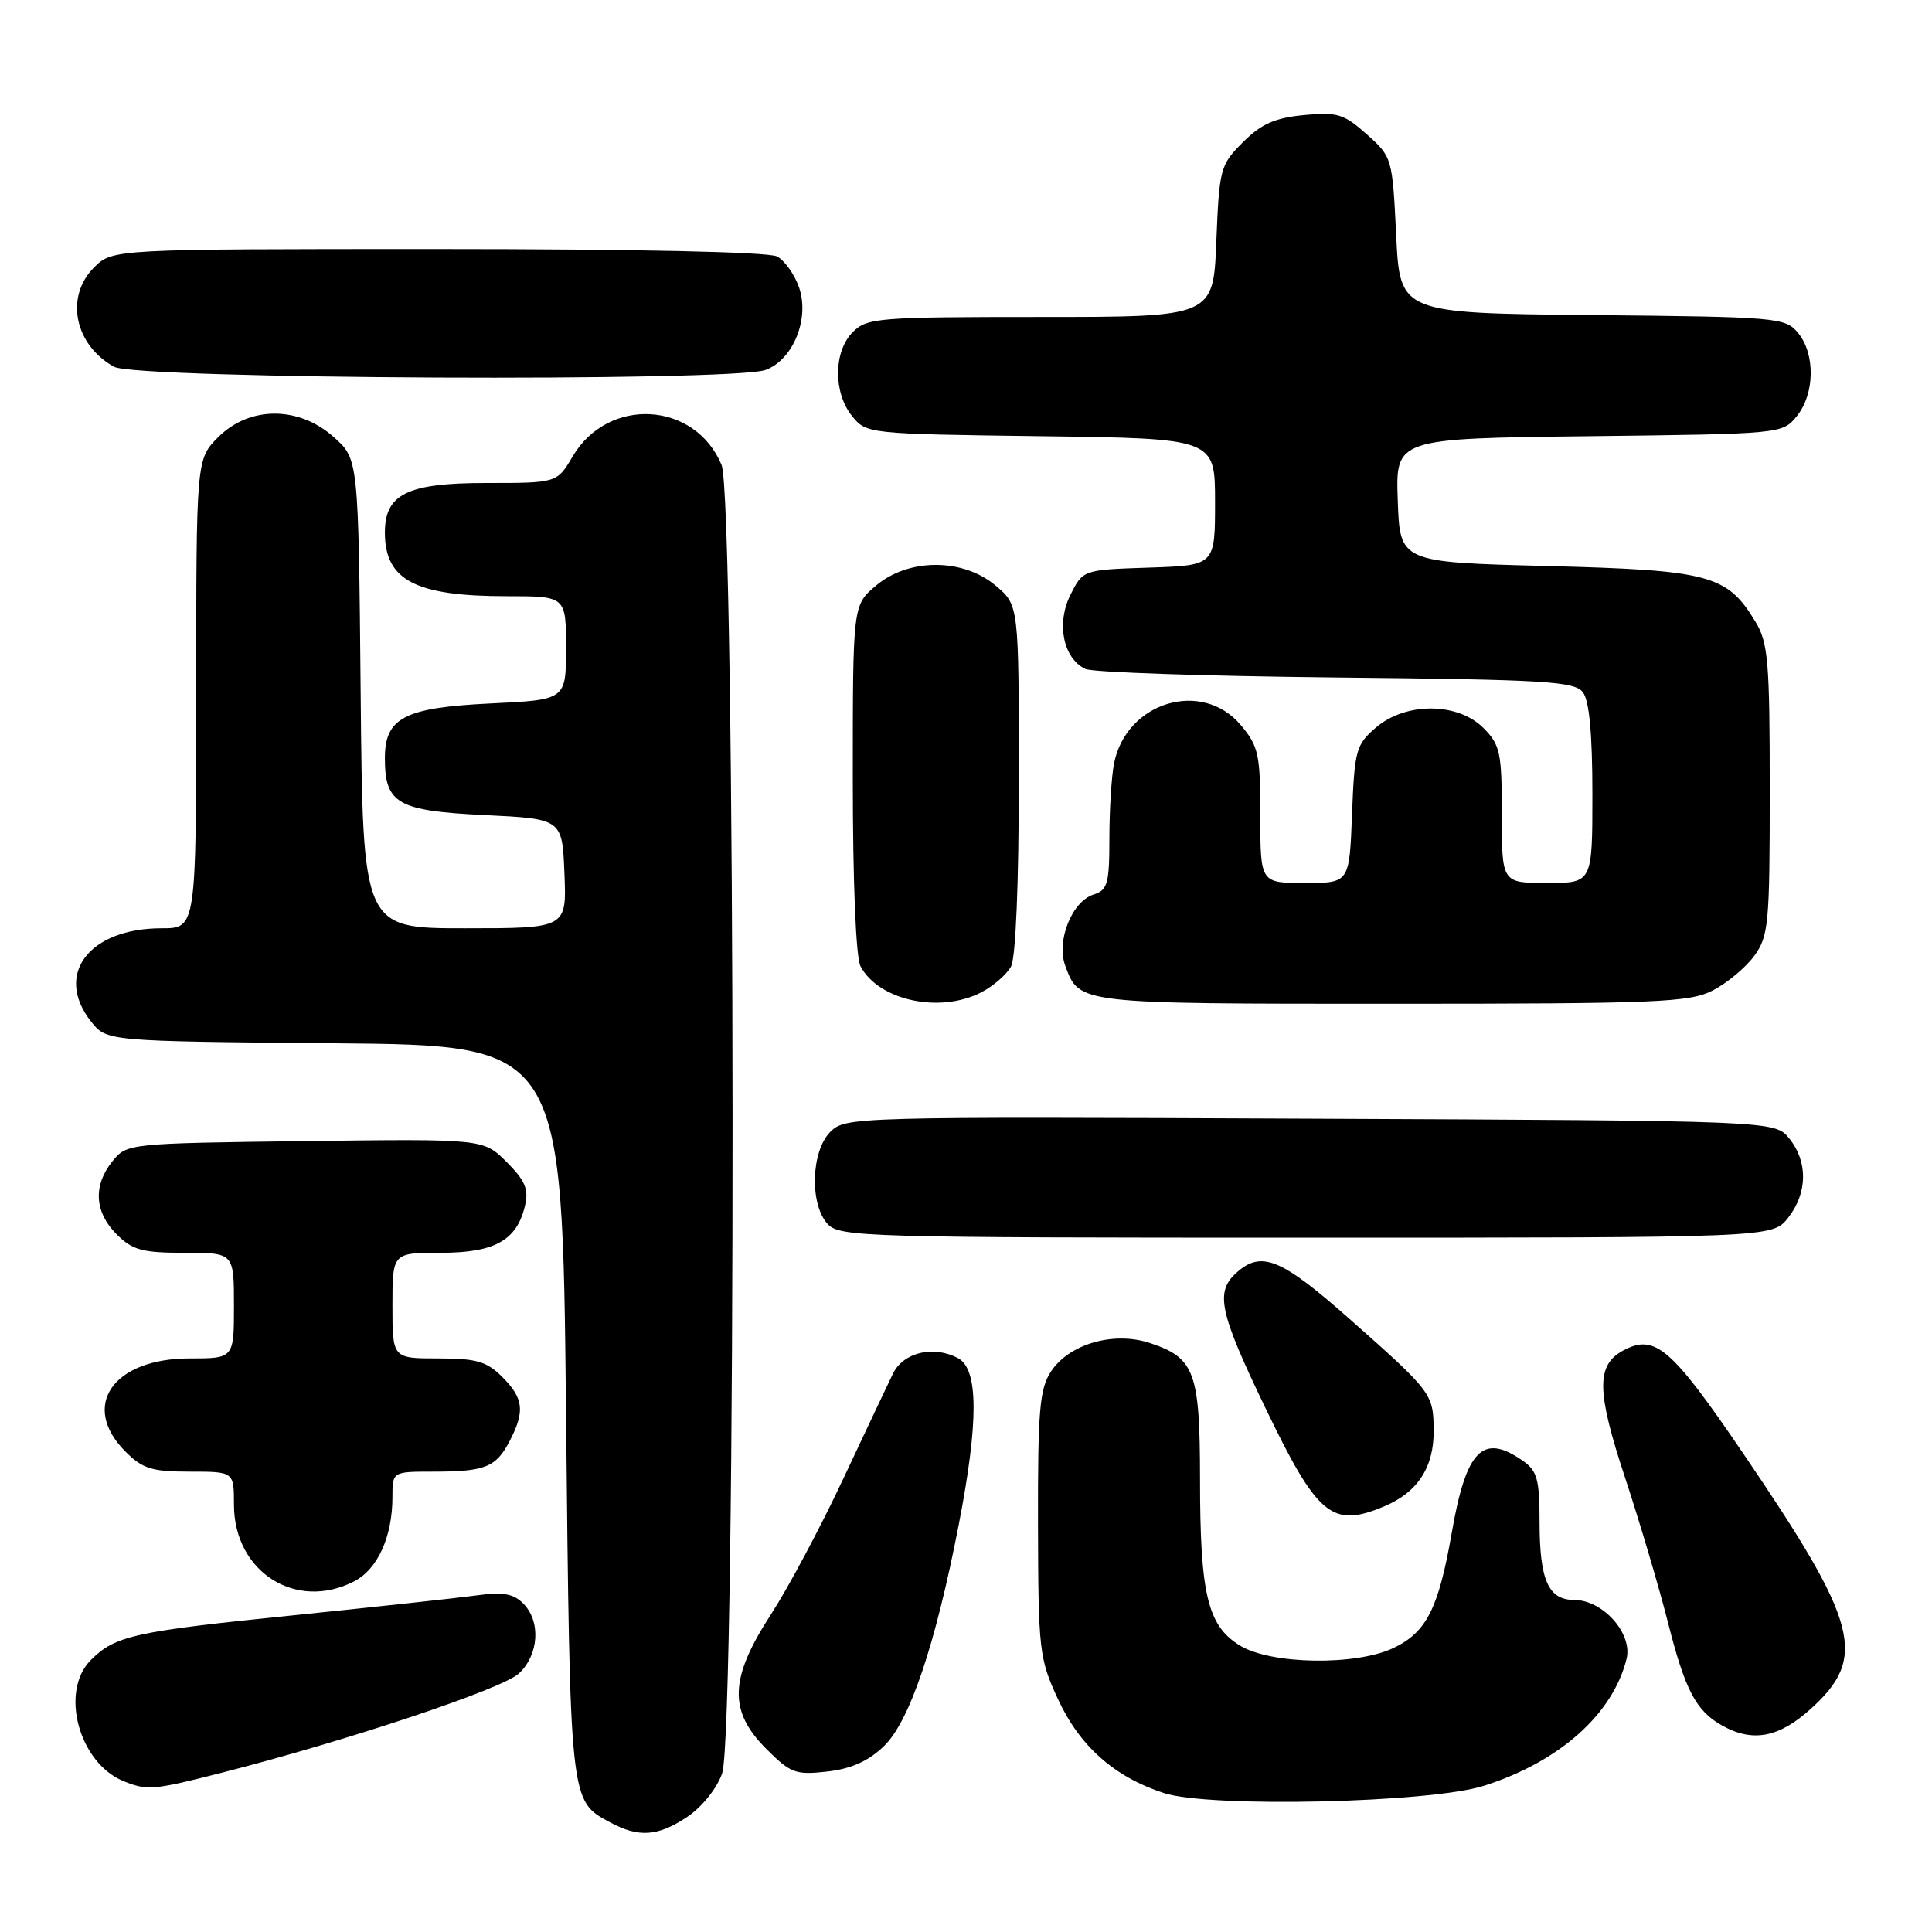 <?xml version="1.0" encoding="UTF-8" standalone="no"?>
<!DOCTYPE svg PUBLIC "-//W3C//DTD SVG 1.1//EN" "http://www.w3.org/Graphics/SVG/1.1/DTD/svg11.dtd" >
<svg xmlns="http://www.w3.org/2000/svg" xmlns:xlink="http://www.w3.org/1999/xlink" version="1.1" viewBox="0 0 256 256">
 <g >
 <path fill="currentColor"
d=" M 91.10 240.72 C 93.04 239.41 95.01 236.95 95.69 234.97 C 97.58 229.48 97.50 66.13 95.61 61.60 C 92.08 53.16 80.58 52.51 75.88 60.48 C 73.80 64.00 73.80 64.00 64.40 64.00 C 53.97 64.00 51.00 65.46 51.00 70.57 C 51.00 76.89 55.05 79.00 67.15 79.00 C 75.00 79.00 75.00 79.00 75.00 85.87 C 75.00 92.73 75.00 92.73 65.00 93.21 C 53.59 93.76 51.00 95.11 51.00 100.46 C 51.00 106.49 52.67 107.44 64.17 108.00 C 74.50 108.50 74.50 108.50 74.79 115.75 C 75.09 123.00 75.09 123.00 61.58 123.00 C 48.08 123.00 48.08 123.00 47.79 91.92 C 47.50 60.83 47.50 60.83 44.23 57.92 C 39.59 53.77 33.07 53.78 28.92 57.92 C 26.00 60.85 26.00 60.85 26.00 91.92 C 26.00 123.00 26.00 123.00 21.43 123.00 C 11.79 123.00 7.15 129.11 12.06 135.35 C 14.12 137.97 14.12 137.97 44.31 138.24 C 74.50 138.50 74.50 138.50 75.00 187.00 C 75.54 239.02 75.49 238.57 80.78 241.44 C 84.62 243.53 87.19 243.35 91.10 240.72 Z  M 196.65 236.62 C 206.64 233.44 213.72 227.13 215.53 219.80 C 216.35 216.45 212.40 212.00 208.58 212.00 C 205.16 212.00 204.00 209.38 204.00 201.62 C 204.00 196.03 203.69 194.89 201.78 193.56 C 196.49 189.85 194.28 192.09 192.37 203.07 C 190.62 213.13 189.03 216.28 184.64 218.37 C 179.64 220.74 168.43 220.56 164.31 218.05 C 160.01 215.43 159.01 211.27 159.01 195.97 C 159.00 181.80 158.31 179.92 152.37 177.96 C 147.56 176.37 141.65 178.08 139.25 181.75 C 137.75 184.04 137.51 186.92 137.54 201.96 C 137.58 218.68 137.70 219.76 140.17 225.11 C 143.06 231.38 147.65 235.45 154.22 237.59 C 160.29 239.56 189.50 238.90 196.65 236.62 Z  M 29.33 234.91 C 46.03 230.65 66.55 223.80 68.75 221.75 C 71.42 219.26 71.69 214.84 69.32 212.46 C 68.01 211.15 66.61 210.92 63.07 211.41 C 60.56 211.75 49.61 212.94 38.74 214.05 C 17.76 216.18 15.26 216.74 12.04 219.96 C 7.88 224.12 10.45 233.62 16.39 236.02 C 19.50 237.28 20.39 237.20 29.33 234.91 Z  M 117.11 231.39 C 120.52 228.13 123.95 217.97 127.04 202.02 C 129.69 188.36 129.66 181.42 126.95 179.97 C 123.71 178.24 119.72 179.18 118.33 182.00 C 117.66 183.38 114.68 189.68 111.71 196.00 C 108.75 202.32 104.45 210.38 102.16 213.91 C 96.65 222.39 96.50 226.70 101.53 231.73 C 104.77 234.97 105.42 235.21 109.60 234.74 C 112.78 234.38 115.05 233.37 117.11 231.39 Z  M 239.93 226.44 C 247.50 219.60 246.31 215.11 230.91 192.48 C 221.44 178.56 219.28 176.71 215.10 178.94 C 211.49 180.88 211.53 184.31 215.32 195.77 C 217.27 201.67 219.82 210.29 221.00 214.93 C 223.30 224.02 224.73 226.72 228.24 228.67 C 232.25 230.90 235.73 230.24 239.93 226.44 Z  M 46.94 209.53 C 50.05 207.92 52.00 203.61 52.00 198.35 C 52.00 195.00 52.00 195.00 57.42 195.00 C 64.29 195.00 65.73 194.42 67.54 190.93 C 69.58 186.99 69.38 185.29 66.55 182.45 C 64.48 180.39 63.13 180.00 58.05 180.00 C 52.00 180.00 52.00 180.00 52.00 173.00 C 52.00 166.00 52.00 166.00 58.39 166.00 C 65.55 166.00 68.47 164.37 69.56 159.78 C 70.08 157.58 69.60 156.45 67.13 153.97 C 64.05 150.90 64.05 150.90 40.44 151.20 C 16.99 151.50 16.81 151.52 14.91 153.86 C 12.31 157.07 12.51 160.60 15.45 163.55 C 17.56 165.65 18.84 166.00 24.45 166.00 C 31.00 166.00 31.00 166.00 31.00 173.00 C 31.00 180.00 31.00 180.00 25.13 180.00 C 14.93 180.00 10.59 186.32 16.64 192.36 C 18.89 194.61 20.13 195.00 25.14 195.00 C 31.00 195.00 31.00 195.00 31.00 199.37 C 31.00 208.28 39.22 213.52 46.94 209.53 Z  M 183.40 199.61 C 187.84 197.75 190.01 194.43 189.97 189.53 C 189.93 184.67 189.76 184.45 178.77 174.72 C 169.73 166.73 167.13 165.67 163.83 168.65 C 161.00 171.21 161.56 173.84 167.59 186.39 C 174.58 200.92 176.47 202.50 183.40 199.61 Z  M 236.93 161.37 C 239.52 158.07 239.58 153.94 237.09 150.86 C 235.18 148.50 235.18 148.50 173.61 148.23 C 112.97 147.96 112.01 147.99 110.02 149.98 C 107.47 152.53 107.26 159.53 109.65 162.17 C 111.22 163.91 114.51 164.00 173.08 164.00 C 234.85 164.00 234.85 164.00 236.93 161.37 Z  M 130.02 131.49 C 131.63 130.66 133.40 129.11 133.97 128.06 C 134.59 126.90 135.00 117.00 135.00 103.15 C 135.00 80.18 135.00 80.18 131.92 77.59 C 127.59 73.94 120.41 73.94 116.08 77.59 C 113.00 80.18 113.00 80.18 113.00 103.15 C 113.00 116.94 113.41 126.90 114.03 128.05 C 116.45 132.58 124.55 134.32 130.02 131.49 Z  M 226.93 131.25 C 228.81 130.29 231.29 128.23 232.43 126.68 C 234.35 124.05 234.50 122.49 234.50 104.68 C 234.50 87.66 234.29 85.15 232.61 82.39 C 228.85 76.16 226.56 75.55 205.00 75.00 C 185.50 74.50 185.50 74.50 185.21 66.30 C 184.92 58.10 184.92 58.10 210.55 57.80 C 236.11 57.50 236.18 57.49 238.09 55.14 C 240.48 52.19 240.55 46.89 238.25 44.11 C 236.56 42.07 235.58 41.99 211.00 41.75 C 185.50 41.50 185.50 41.50 185.00 31.16 C 184.50 20.93 184.47 20.80 181.11 17.80 C 178.07 15.09 177.20 14.82 172.76 15.25 C 168.92 15.62 167.12 16.42 164.69 18.85 C 161.69 21.85 161.56 22.34 161.17 31.98 C 160.77 42.00 160.77 42.00 137.88 42.00 C 116.33 42.00 114.88 42.12 113.00 44.00 C 110.44 46.56 110.39 52.03 112.91 55.14 C 114.80 57.48 115.02 57.50 137.91 57.80 C 161.00 58.10 161.00 58.10 161.00 66.51 C 161.00 74.92 161.00 74.92 152.25 75.21 C 143.50 75.50 143.50 75.50 141.83 78.84 C 139.94 82.62 140.88 87.24 143.82 88.64 C 144.74 89.09 159.68 89.59 177.00 89.77 C 204.84 90.05 208.65 90.28 209.75 91.74 C 210.59 92.84 211.00 97.29 211.00 105.19 C 211.00 117.00 211.00 117.00 205.00 117.00 C 199.00 117.00 199.00 117.00 199.00 107.95 C 199.00 99.68 198.79 98.70 196.55 96.45 C 193.13 93.04 186.25 93.02 182.31 96.41 C 179.68 98.67 179.48 99.40 179.15 107.91 C 178.80 117.00 178.80 117.00 172.90 117.00 C 167.00 117.00 167.00 117.00 167.00 108.08 C 167.00 99.94 166.77 98.88 164.41 96.08 C 159.28 89.98 149.25 93.00 147.62 101.14 C 147.28 102.85 147.00 107.31 147.00 111.06 C 147.00 117.08 146.76 117.94 144.91 118.53 C 142.03 119.44 139.94 124.68 141.15 127.96 C 143.03 133.04 142.70 133.00 184.44 133.00 C 219.65 133.00 223.84 132.82 226.93 131.25 Z  M 101.48 49.01 C 105.13 47.62 107.31 42.18 105.87 38.06 C 105.28 36.36 103.97 34.52 102.96 33.98 C 101.85 33.38 84.23 33.00 58.02 33.00 C 14.91 33.00 14.91 33.00 12.45 35.45 C 8.58 39.33 9.87 45.70 15.11 48.60 C 18.08 50.25 97.24 50.62 101.48 49.01 Z "/>
</g>
</svg>